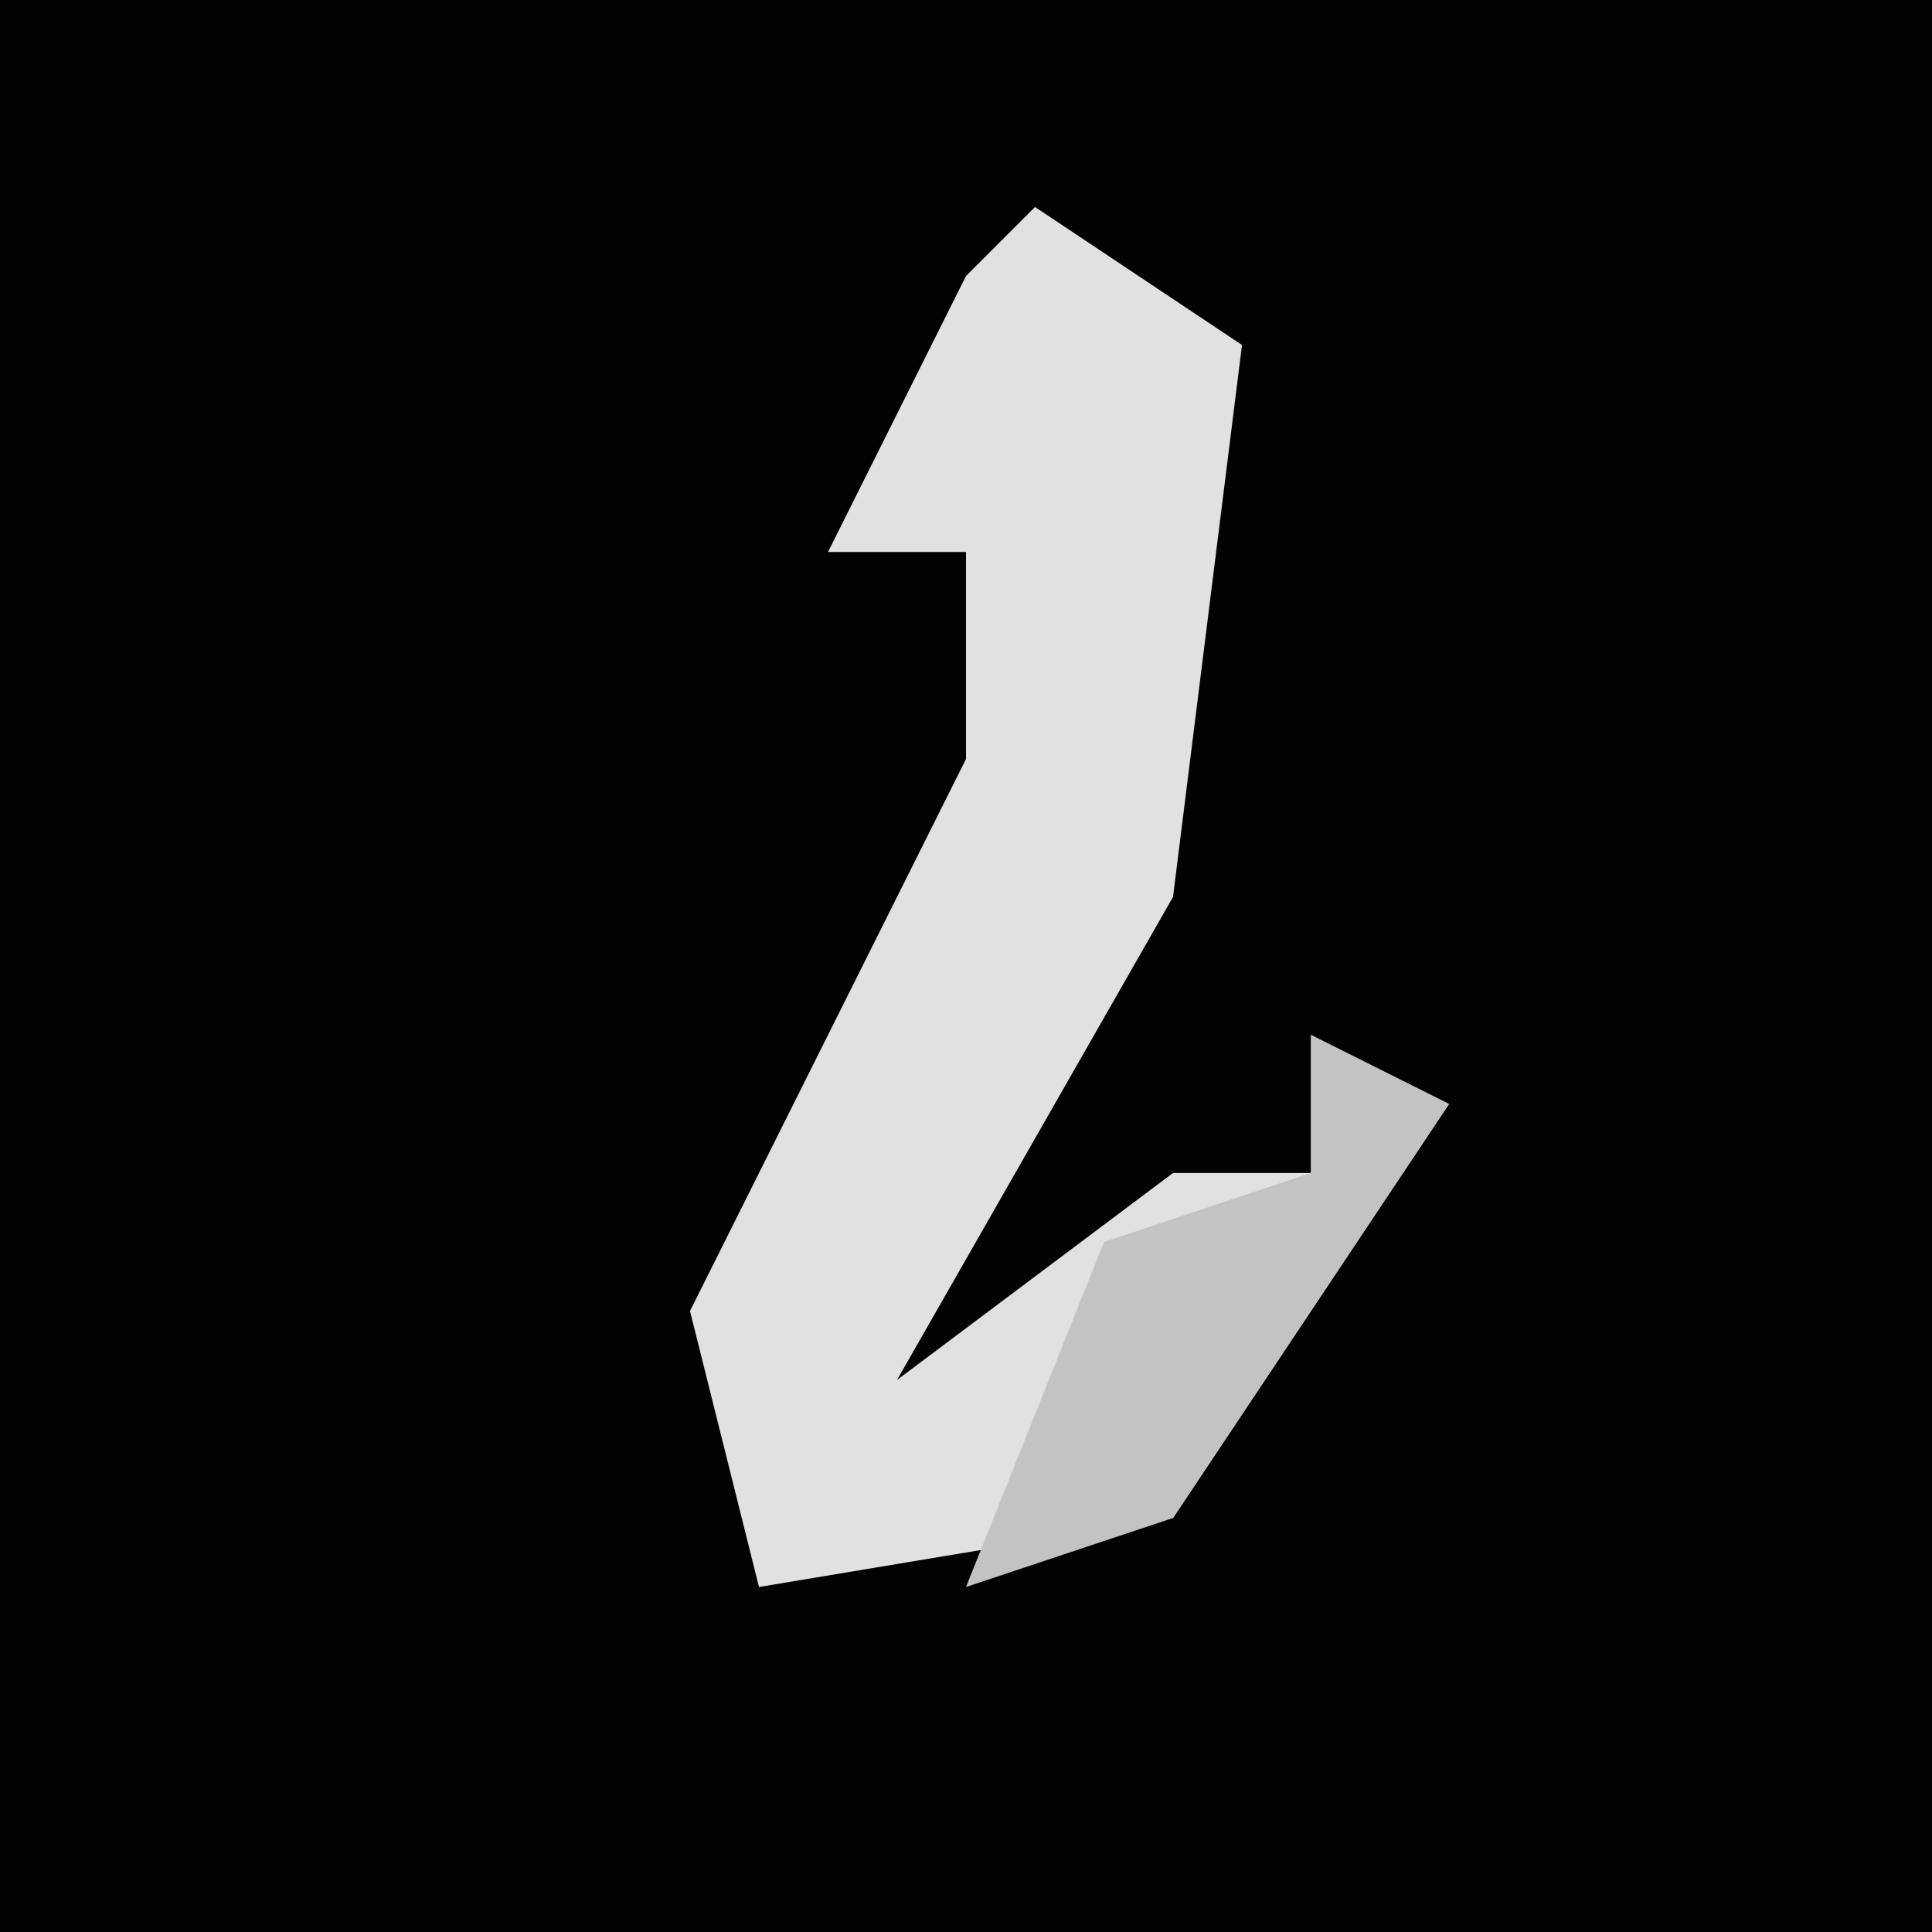 <?xml version="1.0" encoding="UTF-8"?>
<svg version="1.1" xmlns="http://www.w3.org/2000/svg" width="28" height="28">
<path d="M0,0 L28,0 L28,28 L0,28 Z " fill="#020202" transform="translate(0,0)"/>
<path d="M0,0 L3,2 L2,10 L-2,17 L2,14 L4,14 L4,12 L6,13 L2,19 L-4,20 L-5,16 L-1,8 L-1,5 L-3,5 L-1,1 Z " fill="#E1E1E1" transform="translate(15,3)"/>
<path d="M0,0 L2,1 L-2,7 L-5,8 L-3,3 L0,2 Z " fill="#C3C3C3" transform="translate(19,15)"/>
</svg>
